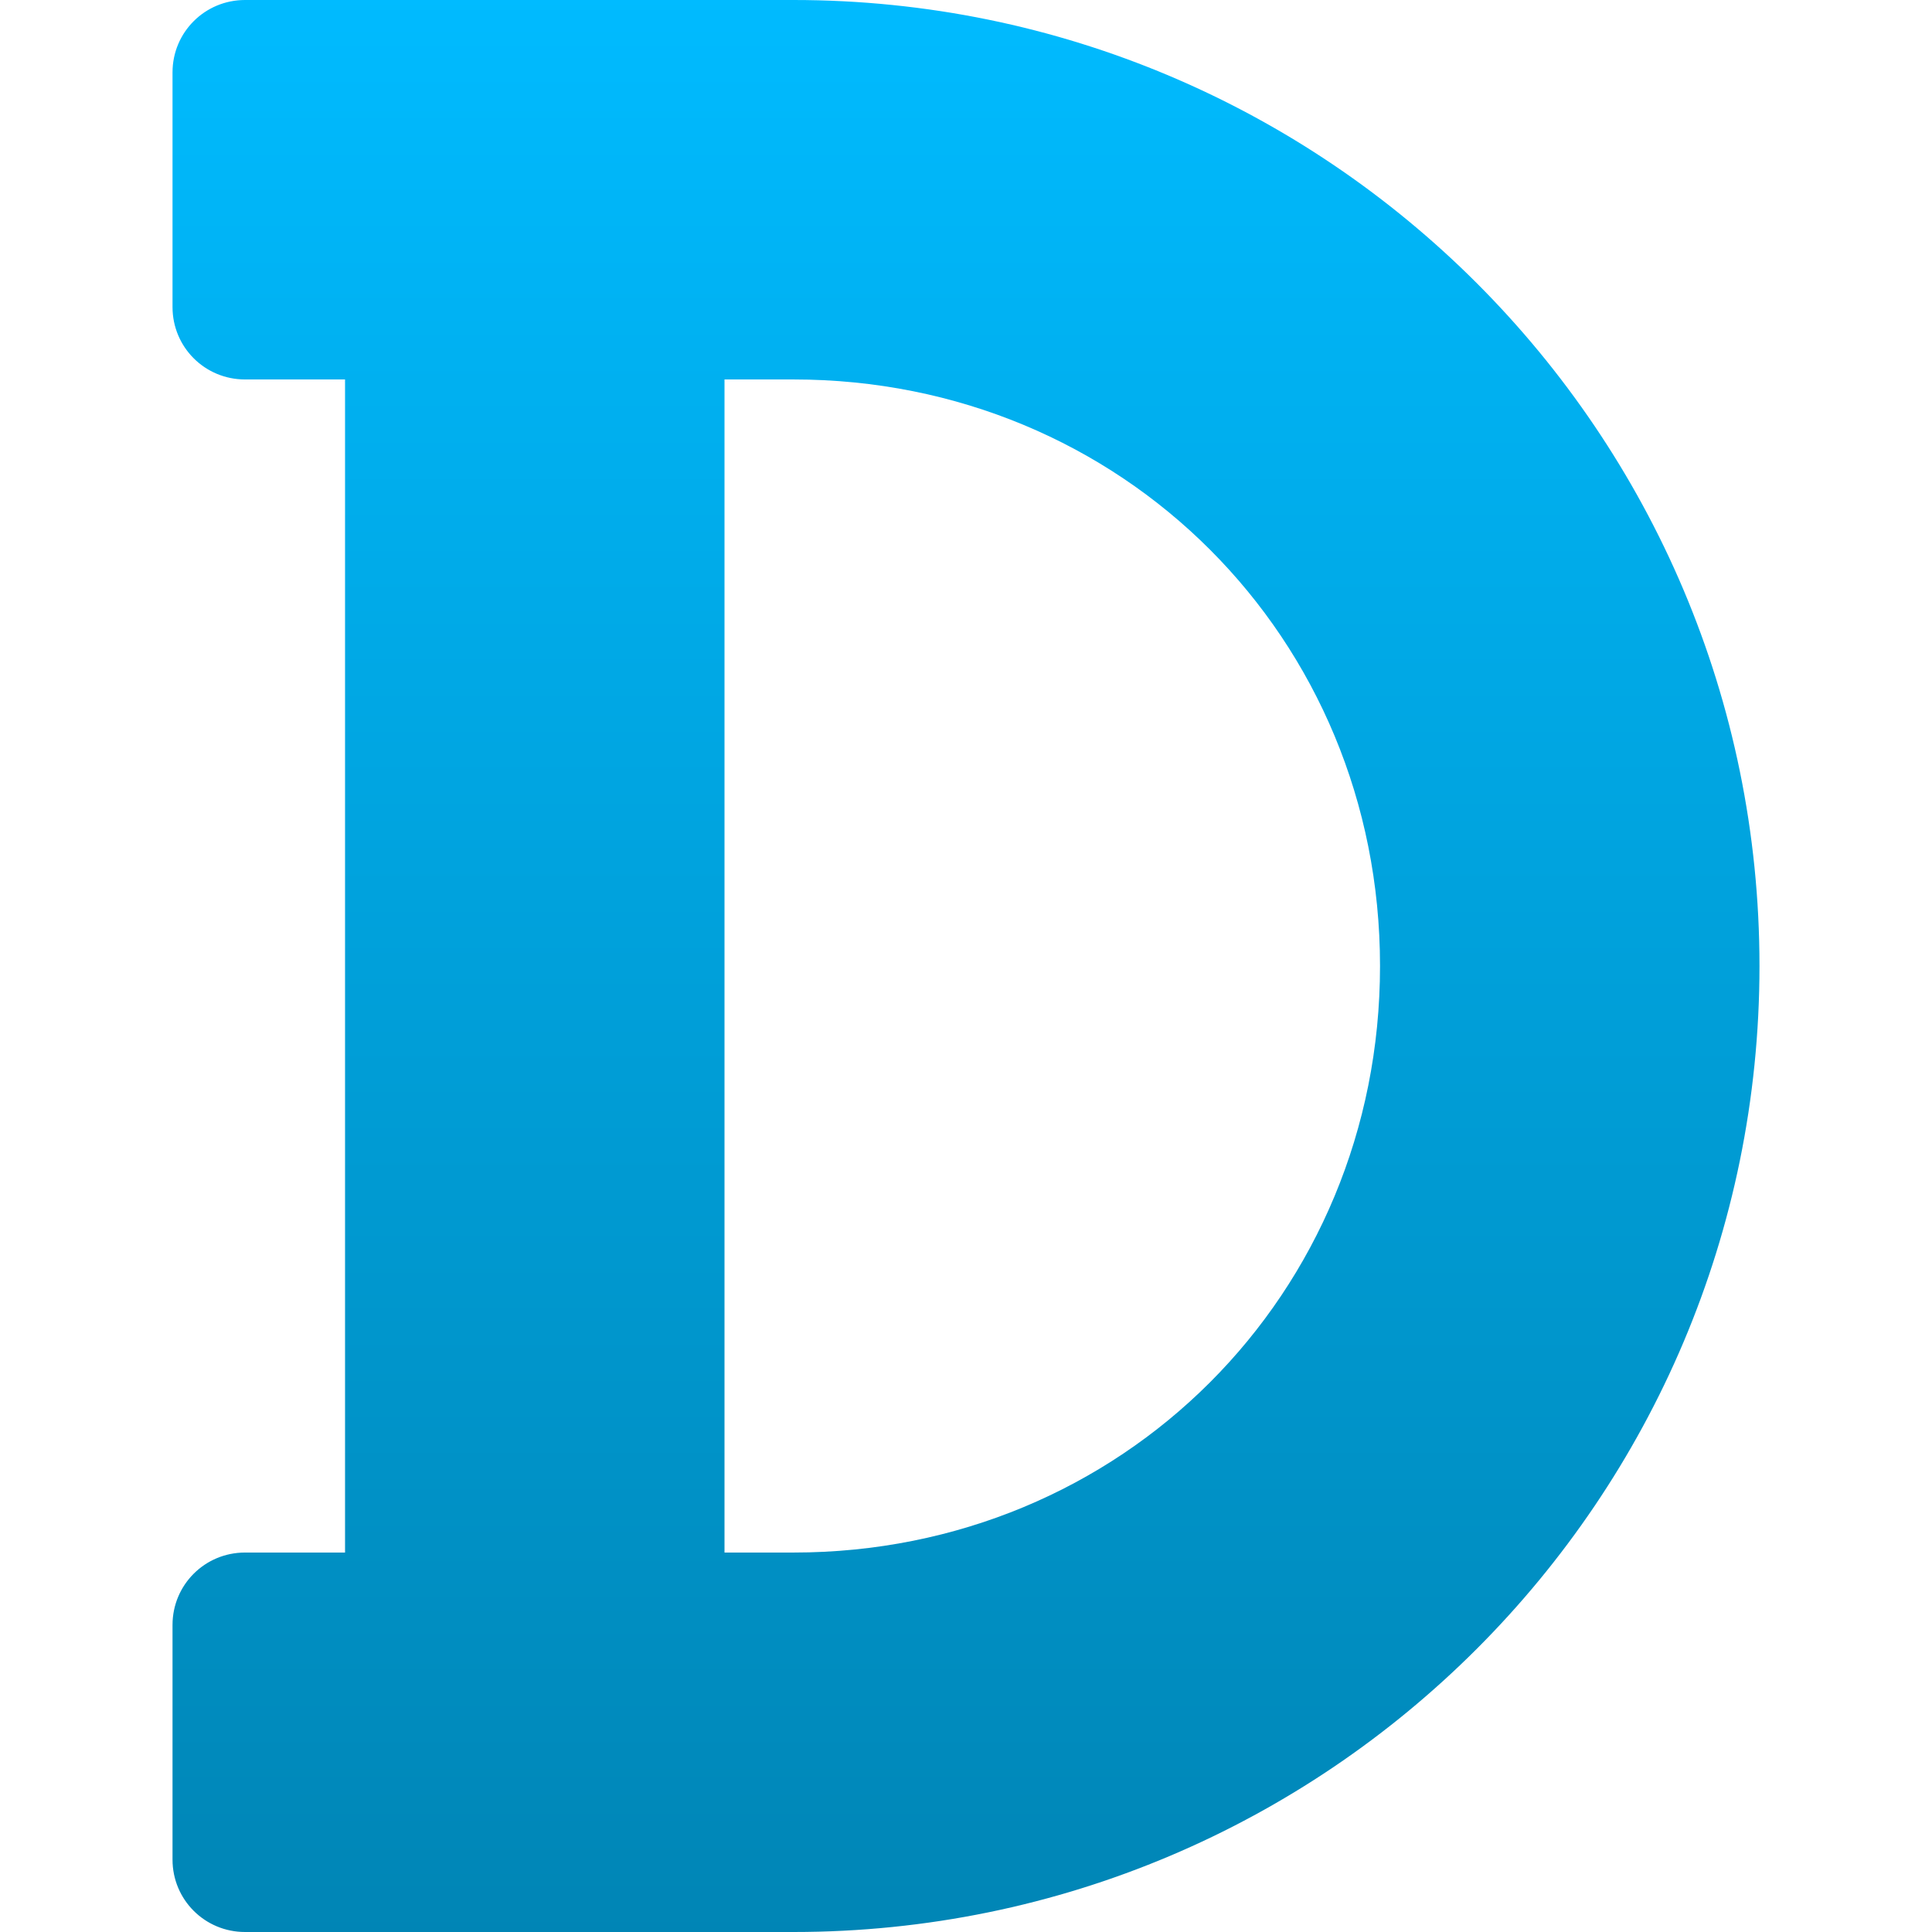 <svg xmlns="http://www.w3.org/2000/svg" xmlns:xlink="http://www.w3.org/1999/xlink" width="64" height="64" viewBox="0 0 64 64" version="1.1">
<defs>
<linearGradient id="linear0" gradientUnits="userSpaceOnUse" x1="0" y1="0" x2="0" y2="1" gradientTransform="matrix(52.57,0,0,64,5.715,0)">
<stop offset="0" style="stop-color:#00bbff;stop-opacity:1;"/>
<stop offset="1" style="stop-color:#0085b5;stop-opacity:1;"/>
</linearGradient>
</defs>
<g id="surface1">
<path style=" stroke:none;fill-rule:evenodd;fill:url(#linear0);" d="M 8.117 0 C 6.785 0 5.715 1.07 5.715 2.398 L 5.715 10.172 C 5.715 11.5 6.785 12.57 8.117 12.57 L 11.43 12.57 L 11.43 51.43 L 8.117 51.43 C 6.785 51.43 5.715 52.5 5.715 53.828 L 5.715 61.602 C 5.715 62.93 6.785 64 8.117 64 L 26.285 64 C 43.961 64 58.285 49.672 58.285 32 C 58.285 14.328 43.961 0 26.285 0 Z M 24 12.57 L 26.285 12.57 C 37.164 12.57 45.715 21.121 45.715 32 C 45.715 42.879 37.164 51.43 26.285 51.43 L 24 51.43 Z M 24 12.57 "/>
</g>
</svg>

